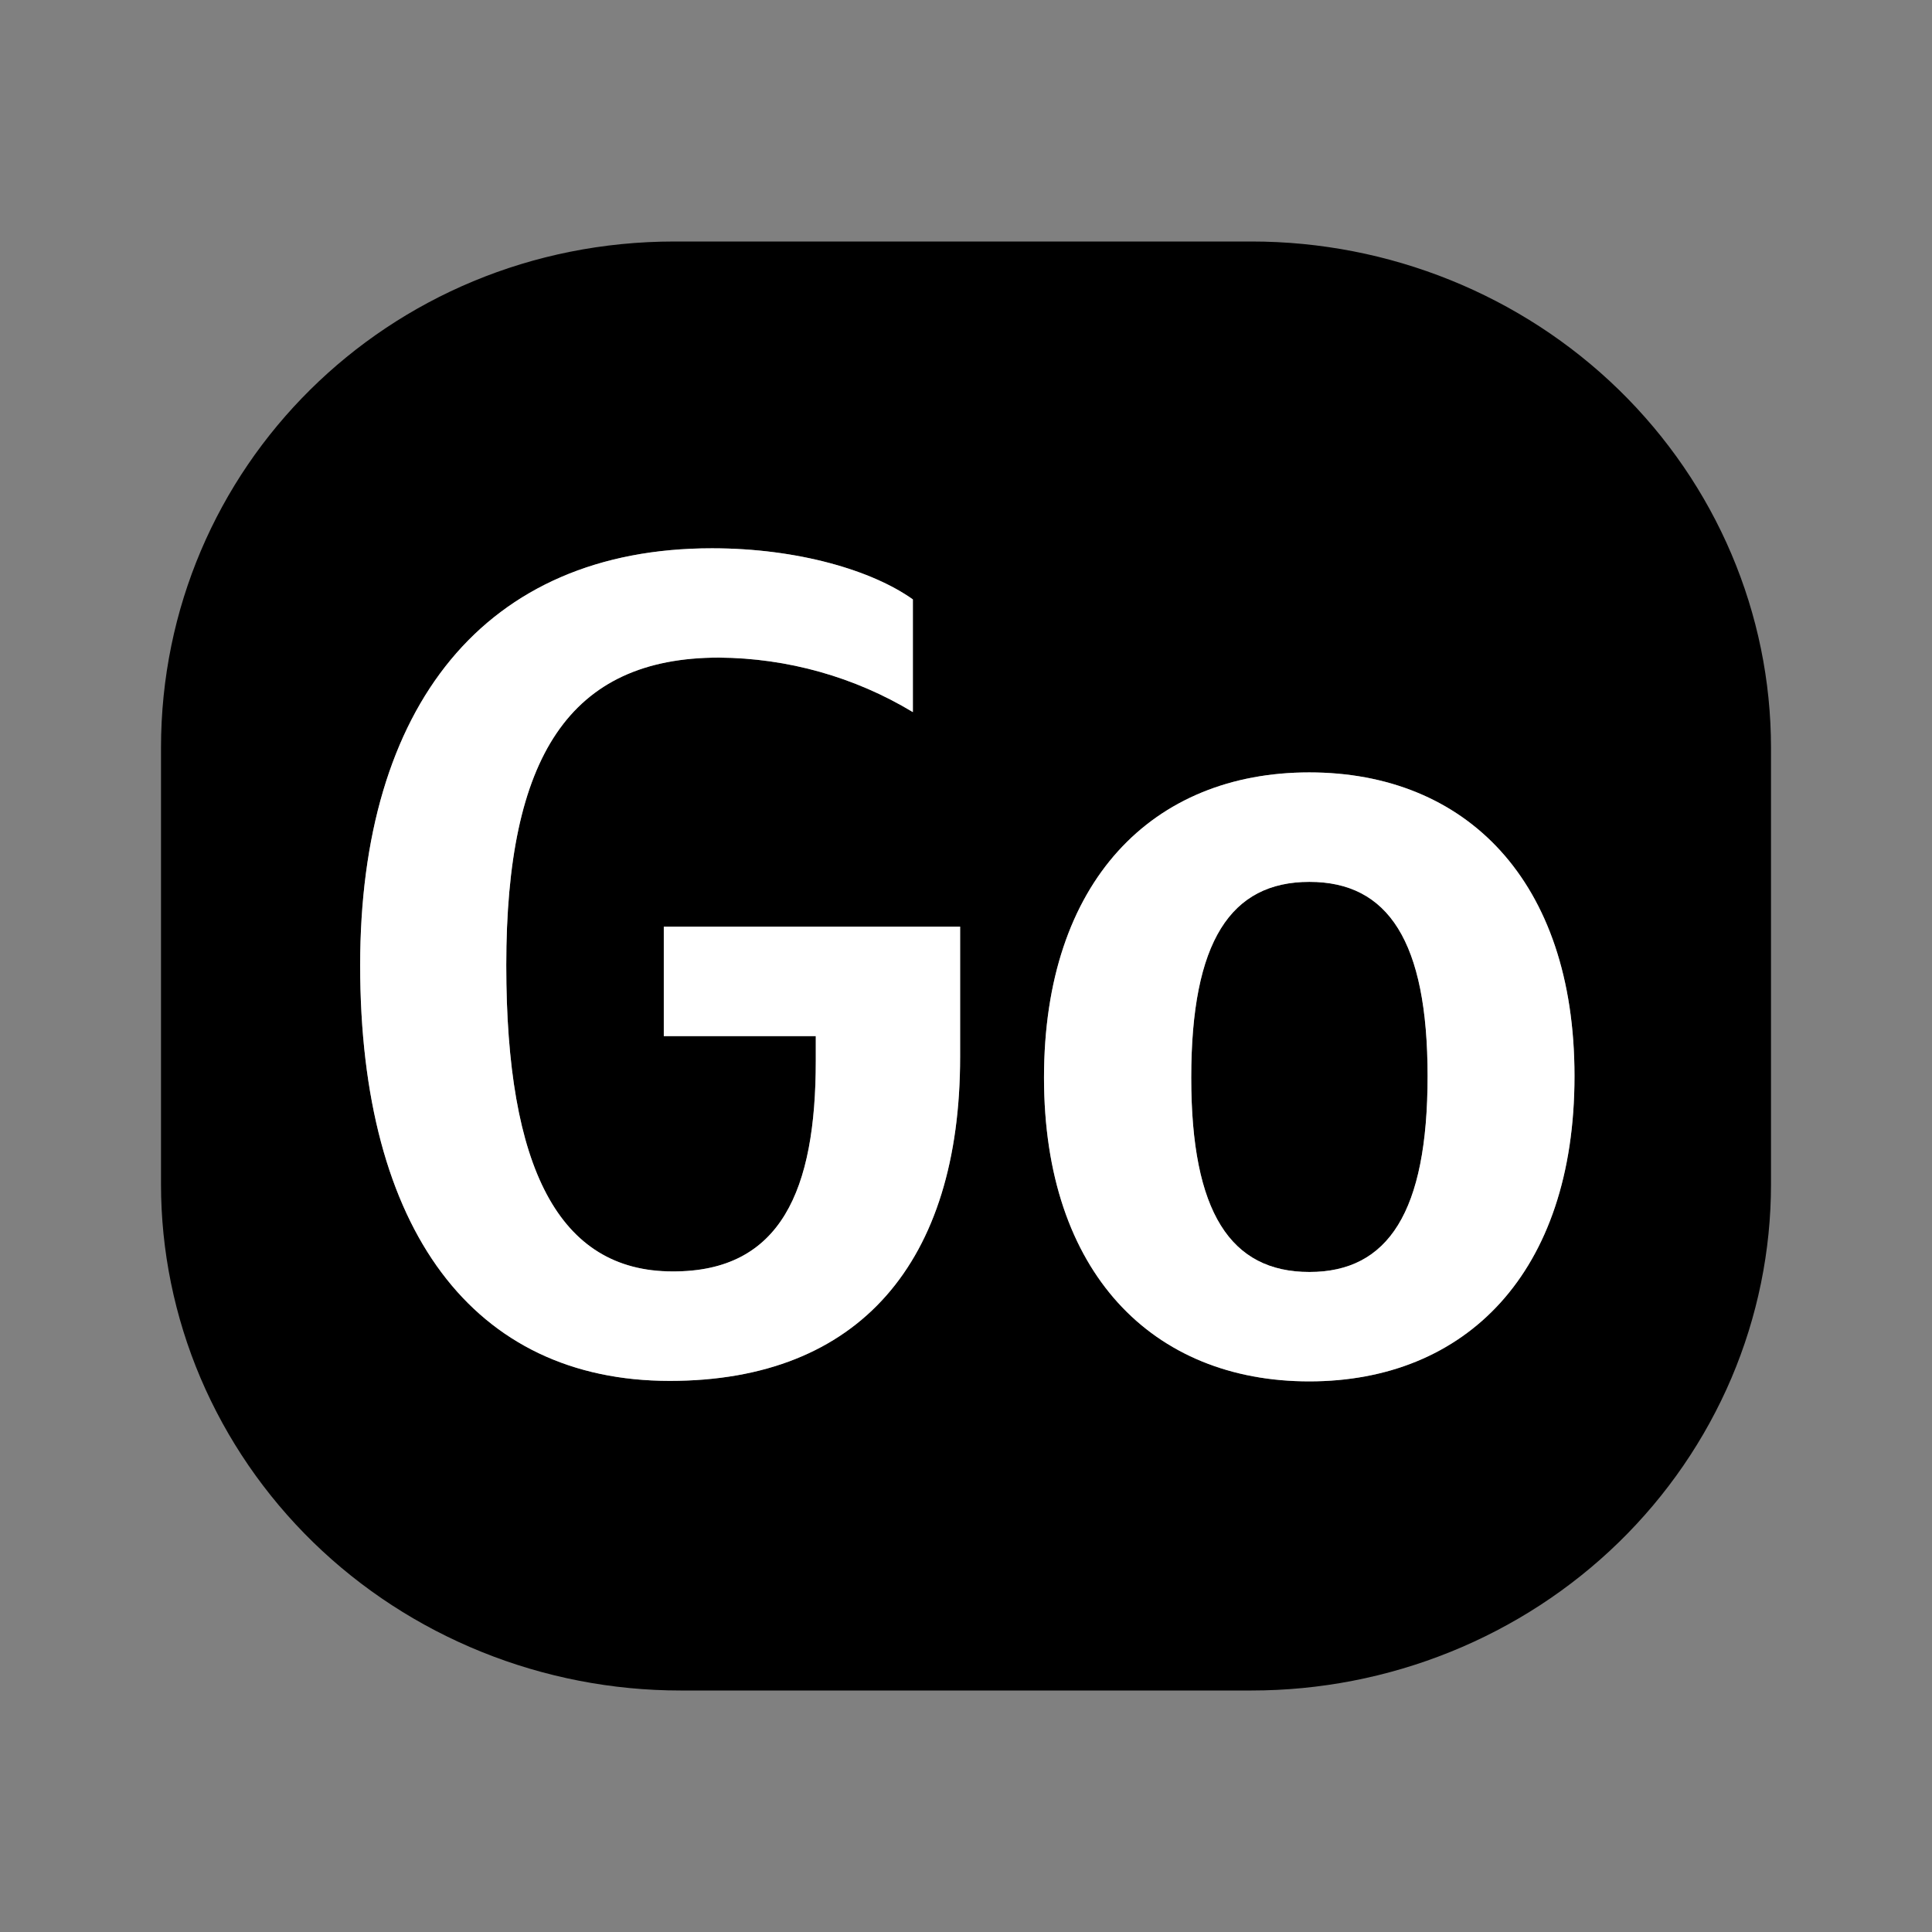 <svg xmlns="http://www.w3.org/2000/svg" width="24" height="24" viewBox="0 0 24 24" fill="none"><rect x="0" y="0" width="24" height="24" fill="#808080" stroke="none"/><rect width="24" height="24" fill="none"/>
<path fill-rule="evenodd" clip-rule="evenodd" d="M16.266 10.955C17.243 10.955 17.734 11.691 17.734 13.368C17.734 15.058 17.243 15.801 16.266 15.801C15.289 15.801 14.798 15.064 14.798 13.387C14.798 11.691 15.29 10.955 16.266 10.955Z" fill="black"/>
<path fill-rule="evenodd" clip-rule="evenodd" d="M8.379 3H15.547C17.258 3 18.9 3.663 20.11 4.842C21.32 6.022 22 7.622 22 9.29V14.711C22 15.537 21.833 16.355 21.509 17.118C21.184 17.881 20.709 18.574 20.11 19.158C19.511 19.742 18.799 20.205 18.016 20.521C17.233 20.837 16.394 21 15.547 21H8.453C7.606 21 6.767 20.837 5.984 20.521C5.201 20.205 4.489 19.742 3.89 19.158C3.291 18.574 2.816 17.881 2.491 17.118C2.167 16.355 2 15.537 2 14.711V9.29C2 5.815 4.815 3 8.379 3ZM10.134 12.871V13.177C10.134 14.782 9.704 15.8 8.354 15.794C6.941 15.794 6.289 14.507 6.289 11.991C6.289 9.397 7.076 8.169 8.932 8.169C9.783 8.175 10.616 8.409 11.34 8.846V7.446C10.836 7.087 9.914 6.811 8.845 6.811C6.016 6.811 4.474 8.778 4.474 11.991C4.474 15.286 5.887 17.154 8.32 17.154C10.679 17.154 11.927 15.675 11.927 13.129V11.511H8.246V12.871H10.134ZM16.264 17.16C18.208 17.16 19.559 15.813 19.559 13.368C19.559 10.937 18.208 9.595 16.264 9.595C14.321 9.595 12.969 10.943 12.969 13.387C12.969 15.813 14.321 17.16 16.264 17.16Z" fill="black"/>
<path d="M10.134 13.177V12.871H8.246V11.511H11.927V13.129C11.927 15.675 10.679 17.154 8.32 17.154C5.887 17.154 4.474 15.286 4.474 11.991C4.474 8.778 6.016 6.811 8.845 6.811C9.914 6.811 10.836 7.087 11.34 7.446V8.846C10.616 8.409 9.783 8.175 8.932 8.169C7.076 8.169 6.289 9.397 6.289 11.991C6.289 14.507 6.941 15.794 8.354 15.794C9.704 15.8 10.134 14.782 10.134 13.177Z" fill="white"/>
<path fill-rule="evenodd" clip-rule="evenodd" d="M19.559 13.368C19.559 15.813 18.208 17.16 16.264 17.16C14.321 17.16 12.969 15.813 12.969 13.387C12.969 10.943 14.321 9.595 16.264 9.595C18.208 9.595 19.559 10.937 19.559 13.368ZM16.266 10.955C17.243 10.955 17.734 11.691 17.734 13.368C17.734 15.058 17.243 15.801 16.266 15.801C15.289 15.801 14.798 15.064 14.798 13.387C14.798 11.691 15.29 10.955 16.266 10.955Z" fill="white"/>
</svg>
